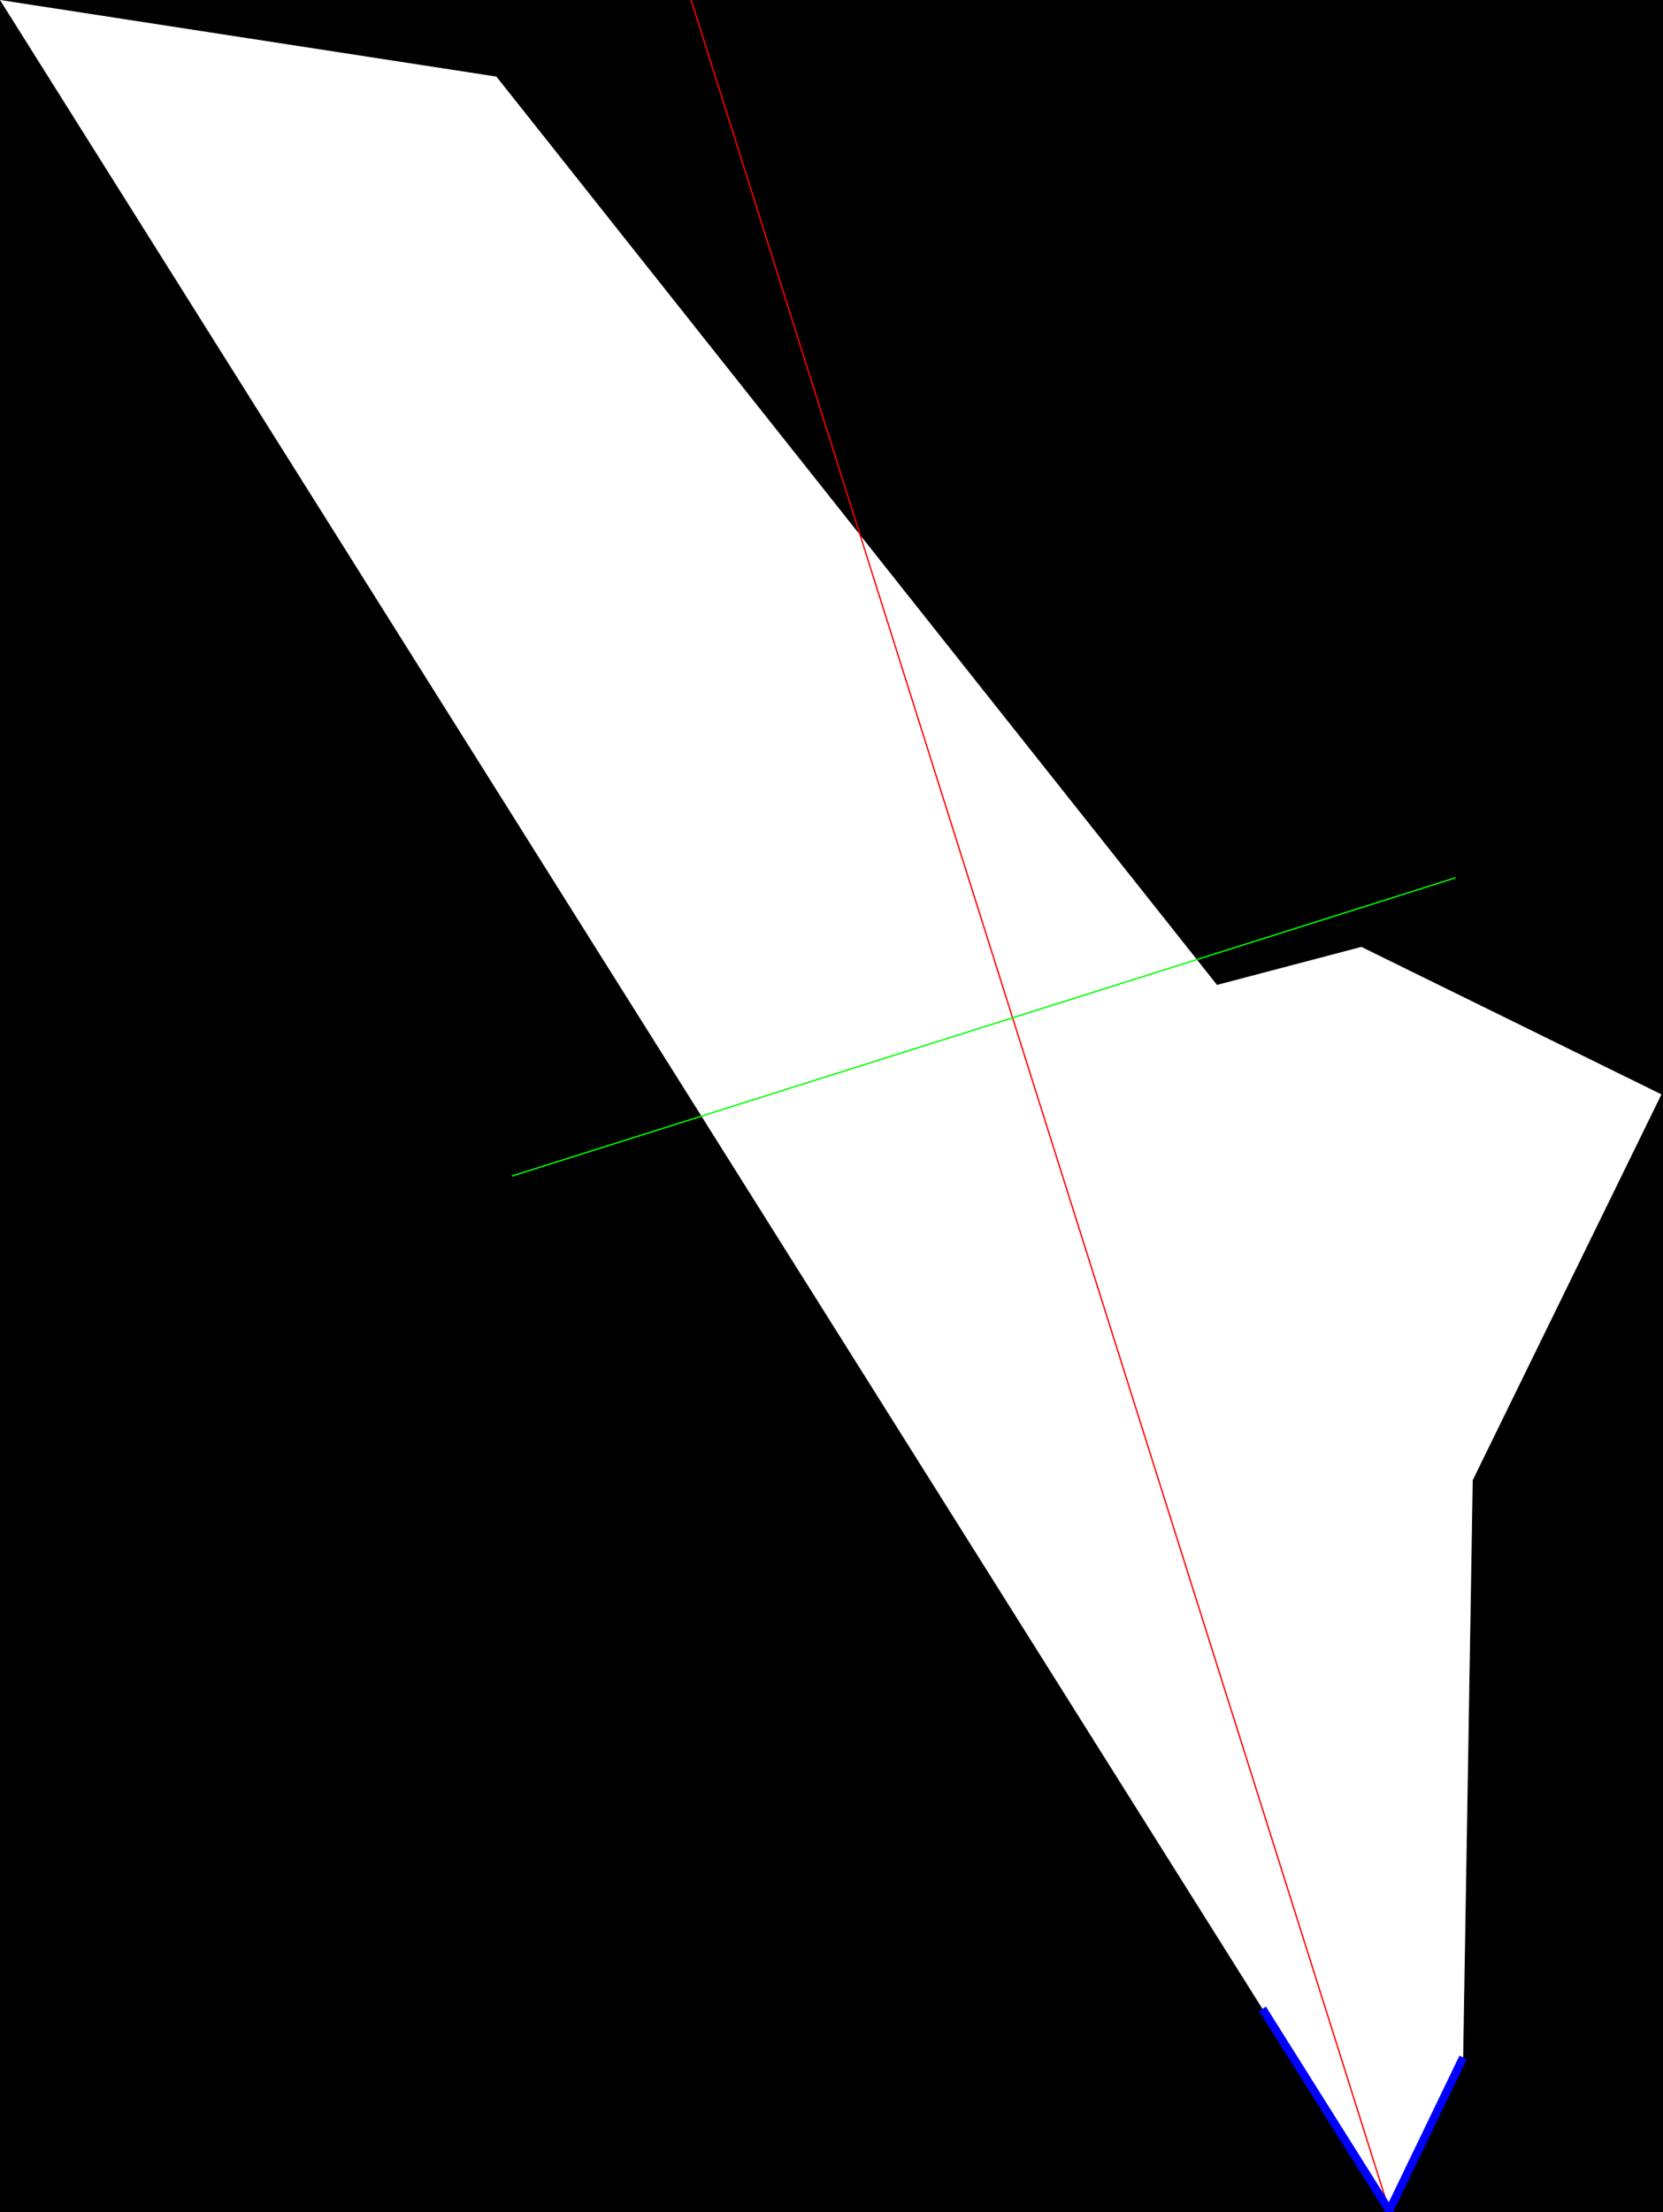 <?xml version="1.0" encoding="utf-8"?>
<!-- Generator: Adobe Illustrator 16.0.0, SVG Export Plug-In . SVG Version: 6.00 Build 0)  -->
<!DOCTYPE svg PUBLIC "-//W3C//DTD SVG 1.1//EN" "http://www.w3.org/Graphics/SVG/1.1/DTD/svg11.dtd">
<svg version="1.1" id="Layer_1" xmlns="http://www.w3.org/2000/svg" xmlns:xlink="http://www.w3.org/1999/xlink" x="0px" y="0px"
	 width="1216px" height="1617px" viewBox="0 0 1216 1617" enable-background="new 0 0 1216 1617" xml:space="preserve">
<rect x="0" y="0" width="1216" height="1617" fill="#333333" stroke="none"/>
<path d="M-11.5-11v1644h1248V-11H-11.5z M1076.863,1081.875l-6.998,421.947l-53.992,111.979L0,0l362.953,55.992l526.936,663.921
	l105.547-27.801l219.411,107.798L1076.863,1081.875z"/>
<path fill="#FFFFFF" d="M362.953,55.992L0,0l1015.873,1615.801l53.992-111.979l6.998-421.947l137.982-281.965L995.435,692.112
	l-105.547,27.801L362.953,55.992z"/>
<line fill="none" stroke="#FF0000" stroke-miterlimit="10" x1="1015.873" y1="1615.801" x2="442.085" y2="-200.282"/>
<line fill="none" stroke="#00FF00" stroke-miterlimit="10" x1="1064.297" y1="641.599" x2="374.375" y2="859.578"/>
<polyline fill="none" stroke="#0000FF" stroke-width="6" stroke-miterlimit="10" points="923.105,1468.248 1015.873,1615.801 
	1069.865,1503.822 "/>
</svg>
